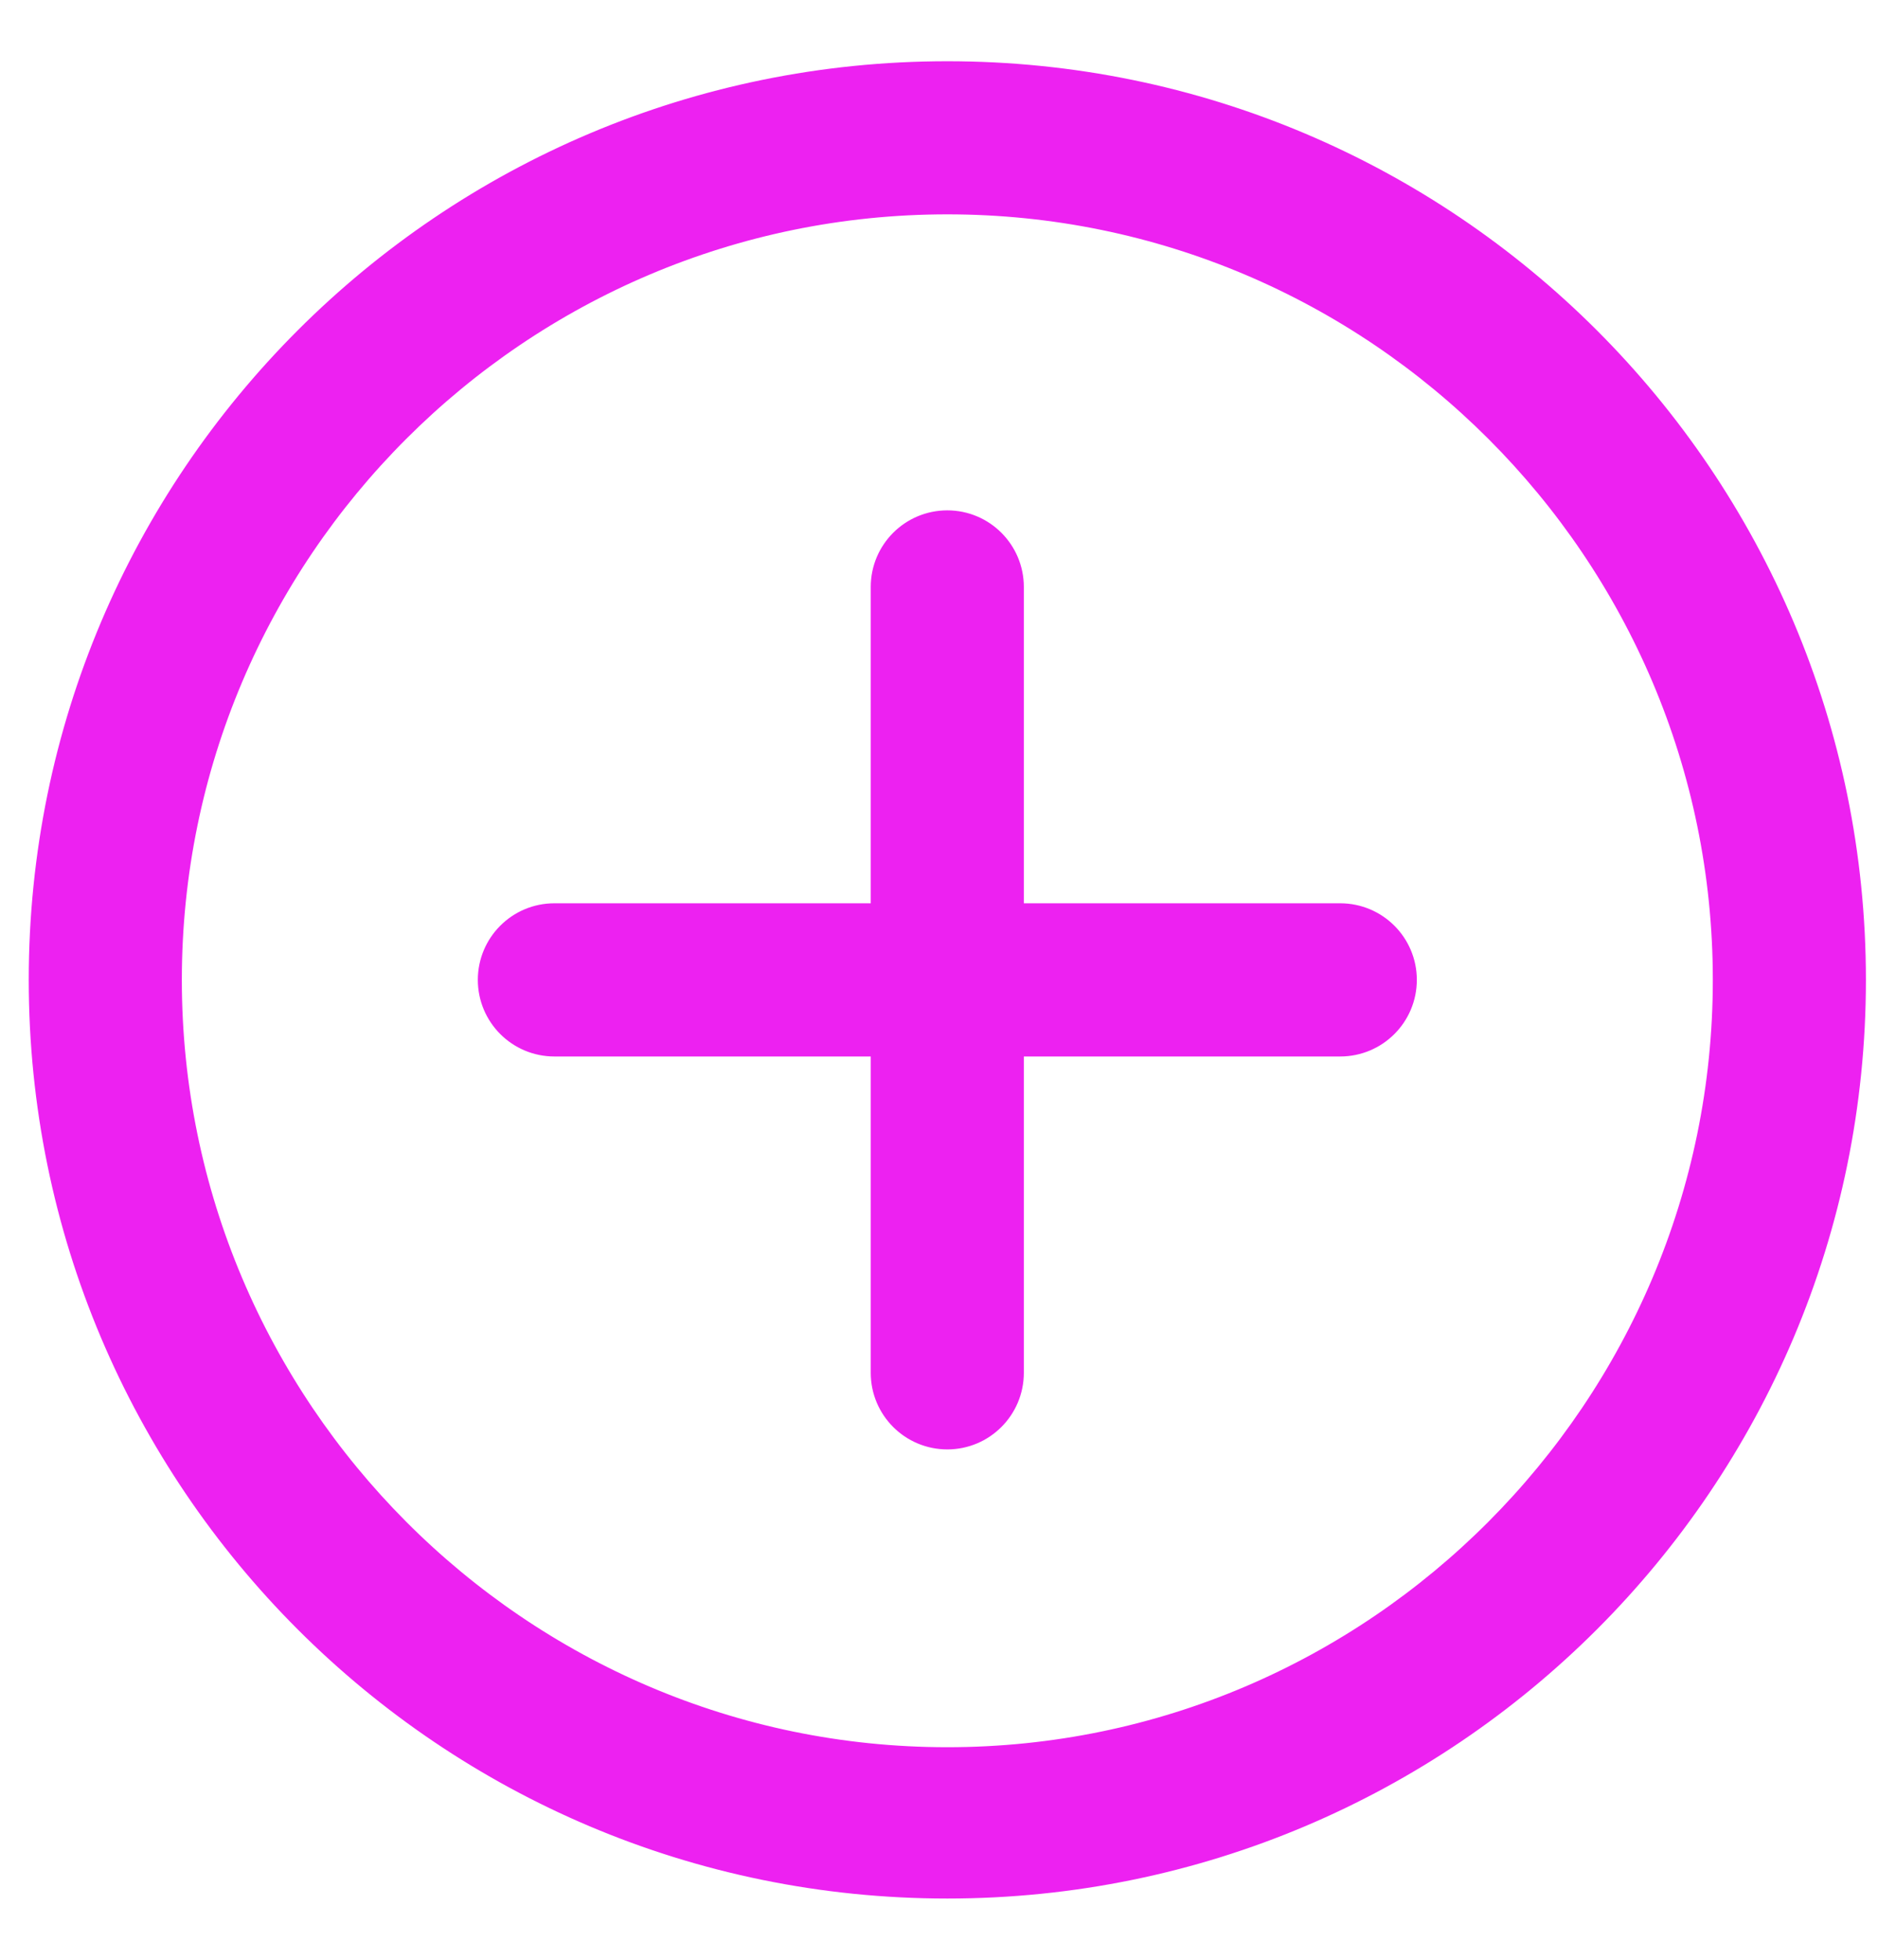 <svg
  width="23"
  height="24"
  viewBox="0 0 23 24"
  fill="none"
  xmlns="http://www.w3.org/2000/svg"
>
  <path
    d="M11.602 1C17.677 1 22.602 5.925 22.602 12C22.602 18.075 17.677 23 11.602 23C5.526 23 0.602 18.075 0.602 12C0.602 5.925 5.526 1 11.602 1ZM11.602 21.647C16.909 21.647 21.227 17.307 21.227 12C21.227 6.693 16.909 2.375 11.602 2.375C6.294 2.375 1.977 6.693 1.977 12C1.977 17.307 6.294 21.647 11.602 21.647ZM6.789 11.312H10.914V7.188C10.914 6.808 11.222 6.5 11.602 6.5C11.981 6.5 12.289 6.808 12.289 7.188V11.312H16.414C16.794 11.312 17.102 11.62 17.102 12C17.102 12.38 16.794 12.688 16.414 12.688H12.289V16.812C12.289 17.192 11.981 17.5 11.602 17.5C11.222 17.5 10.914 17.192 10.914 16.812V12.688H6.789C6.41 12.688 6.102 12.38 6.102 12C6.102 11.62 6.41 11.312 6.789 11.312Z"
    fill="#ED21F1"
    stroke="#ED21F1"
    stroke-width="0.5"
  />
</svg>
